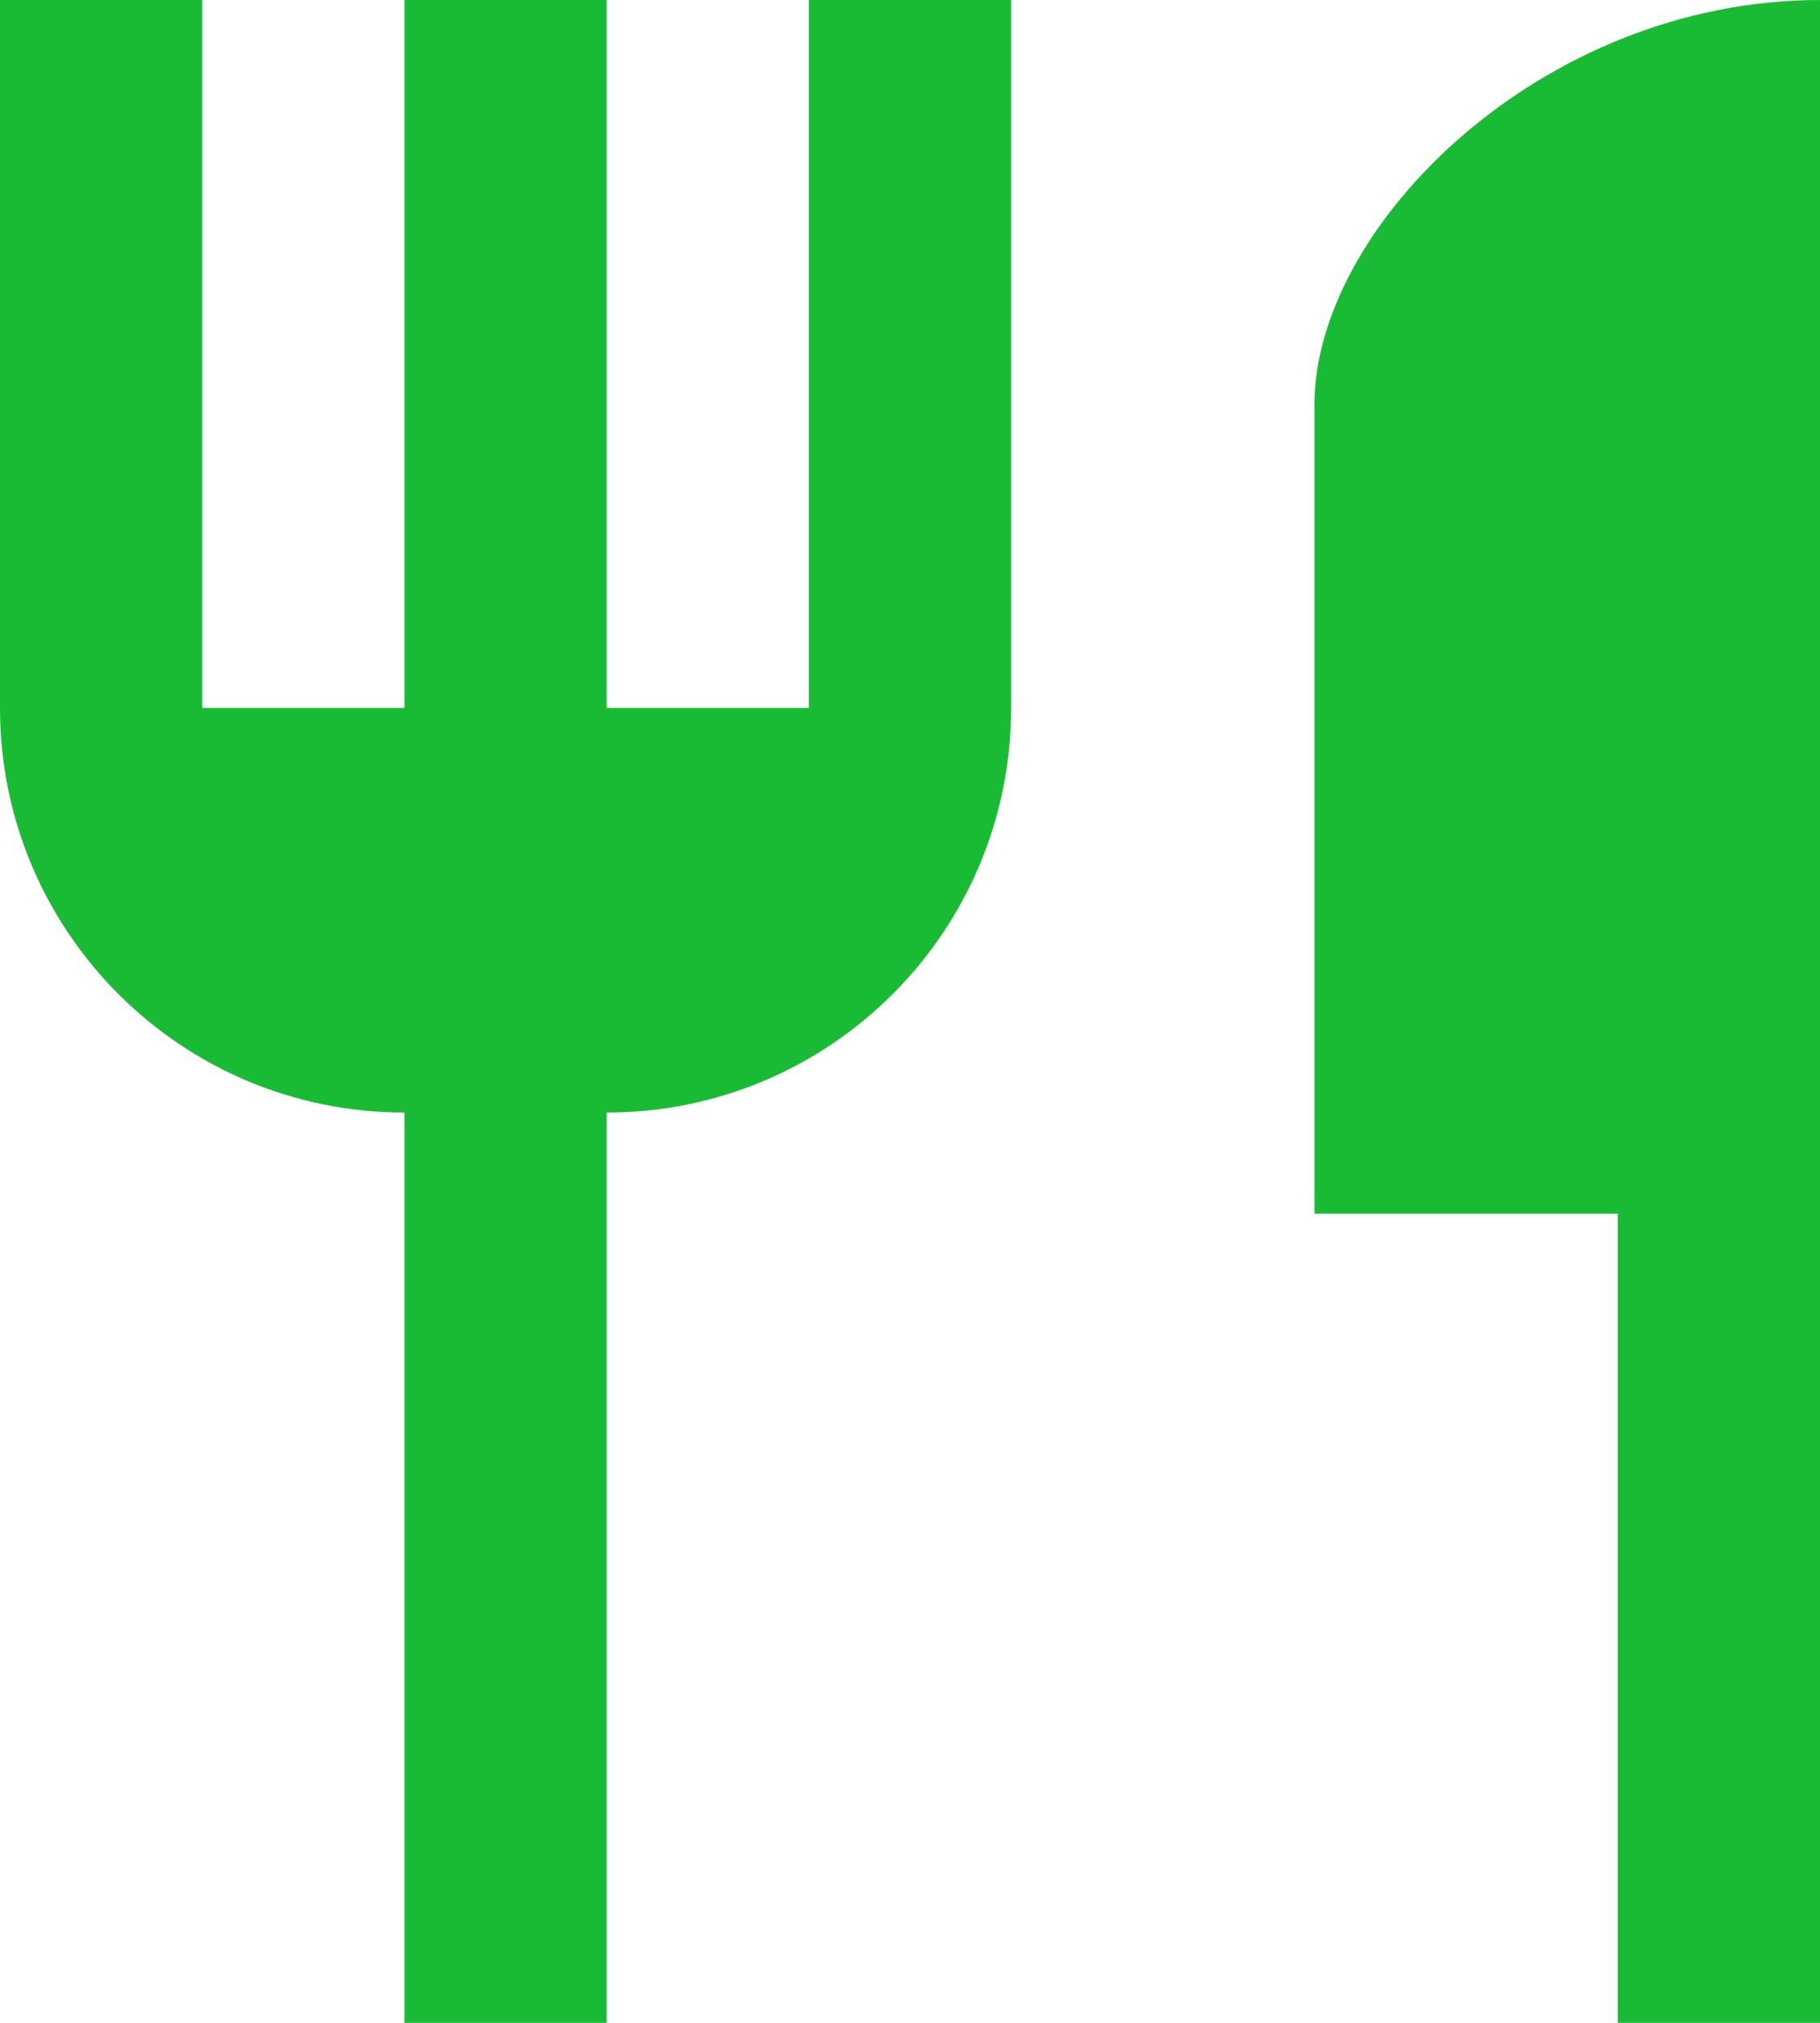 <svg width="72" height="80" viewBox="0 0 72 80" fill="none" xmlns="http://www.w3.org/2000/svg">
<path d="M52 16V48H64V80H72V0C60.96 0 52 8.96 52 16ZM32 28H24V0H16V28H8V0H0V28C0 36.84 7.16 44 16 44V80H24V44C32.84 44 40 36.84 40 28V0H32V28Z" fill="#19BB35"/>
</svg>
